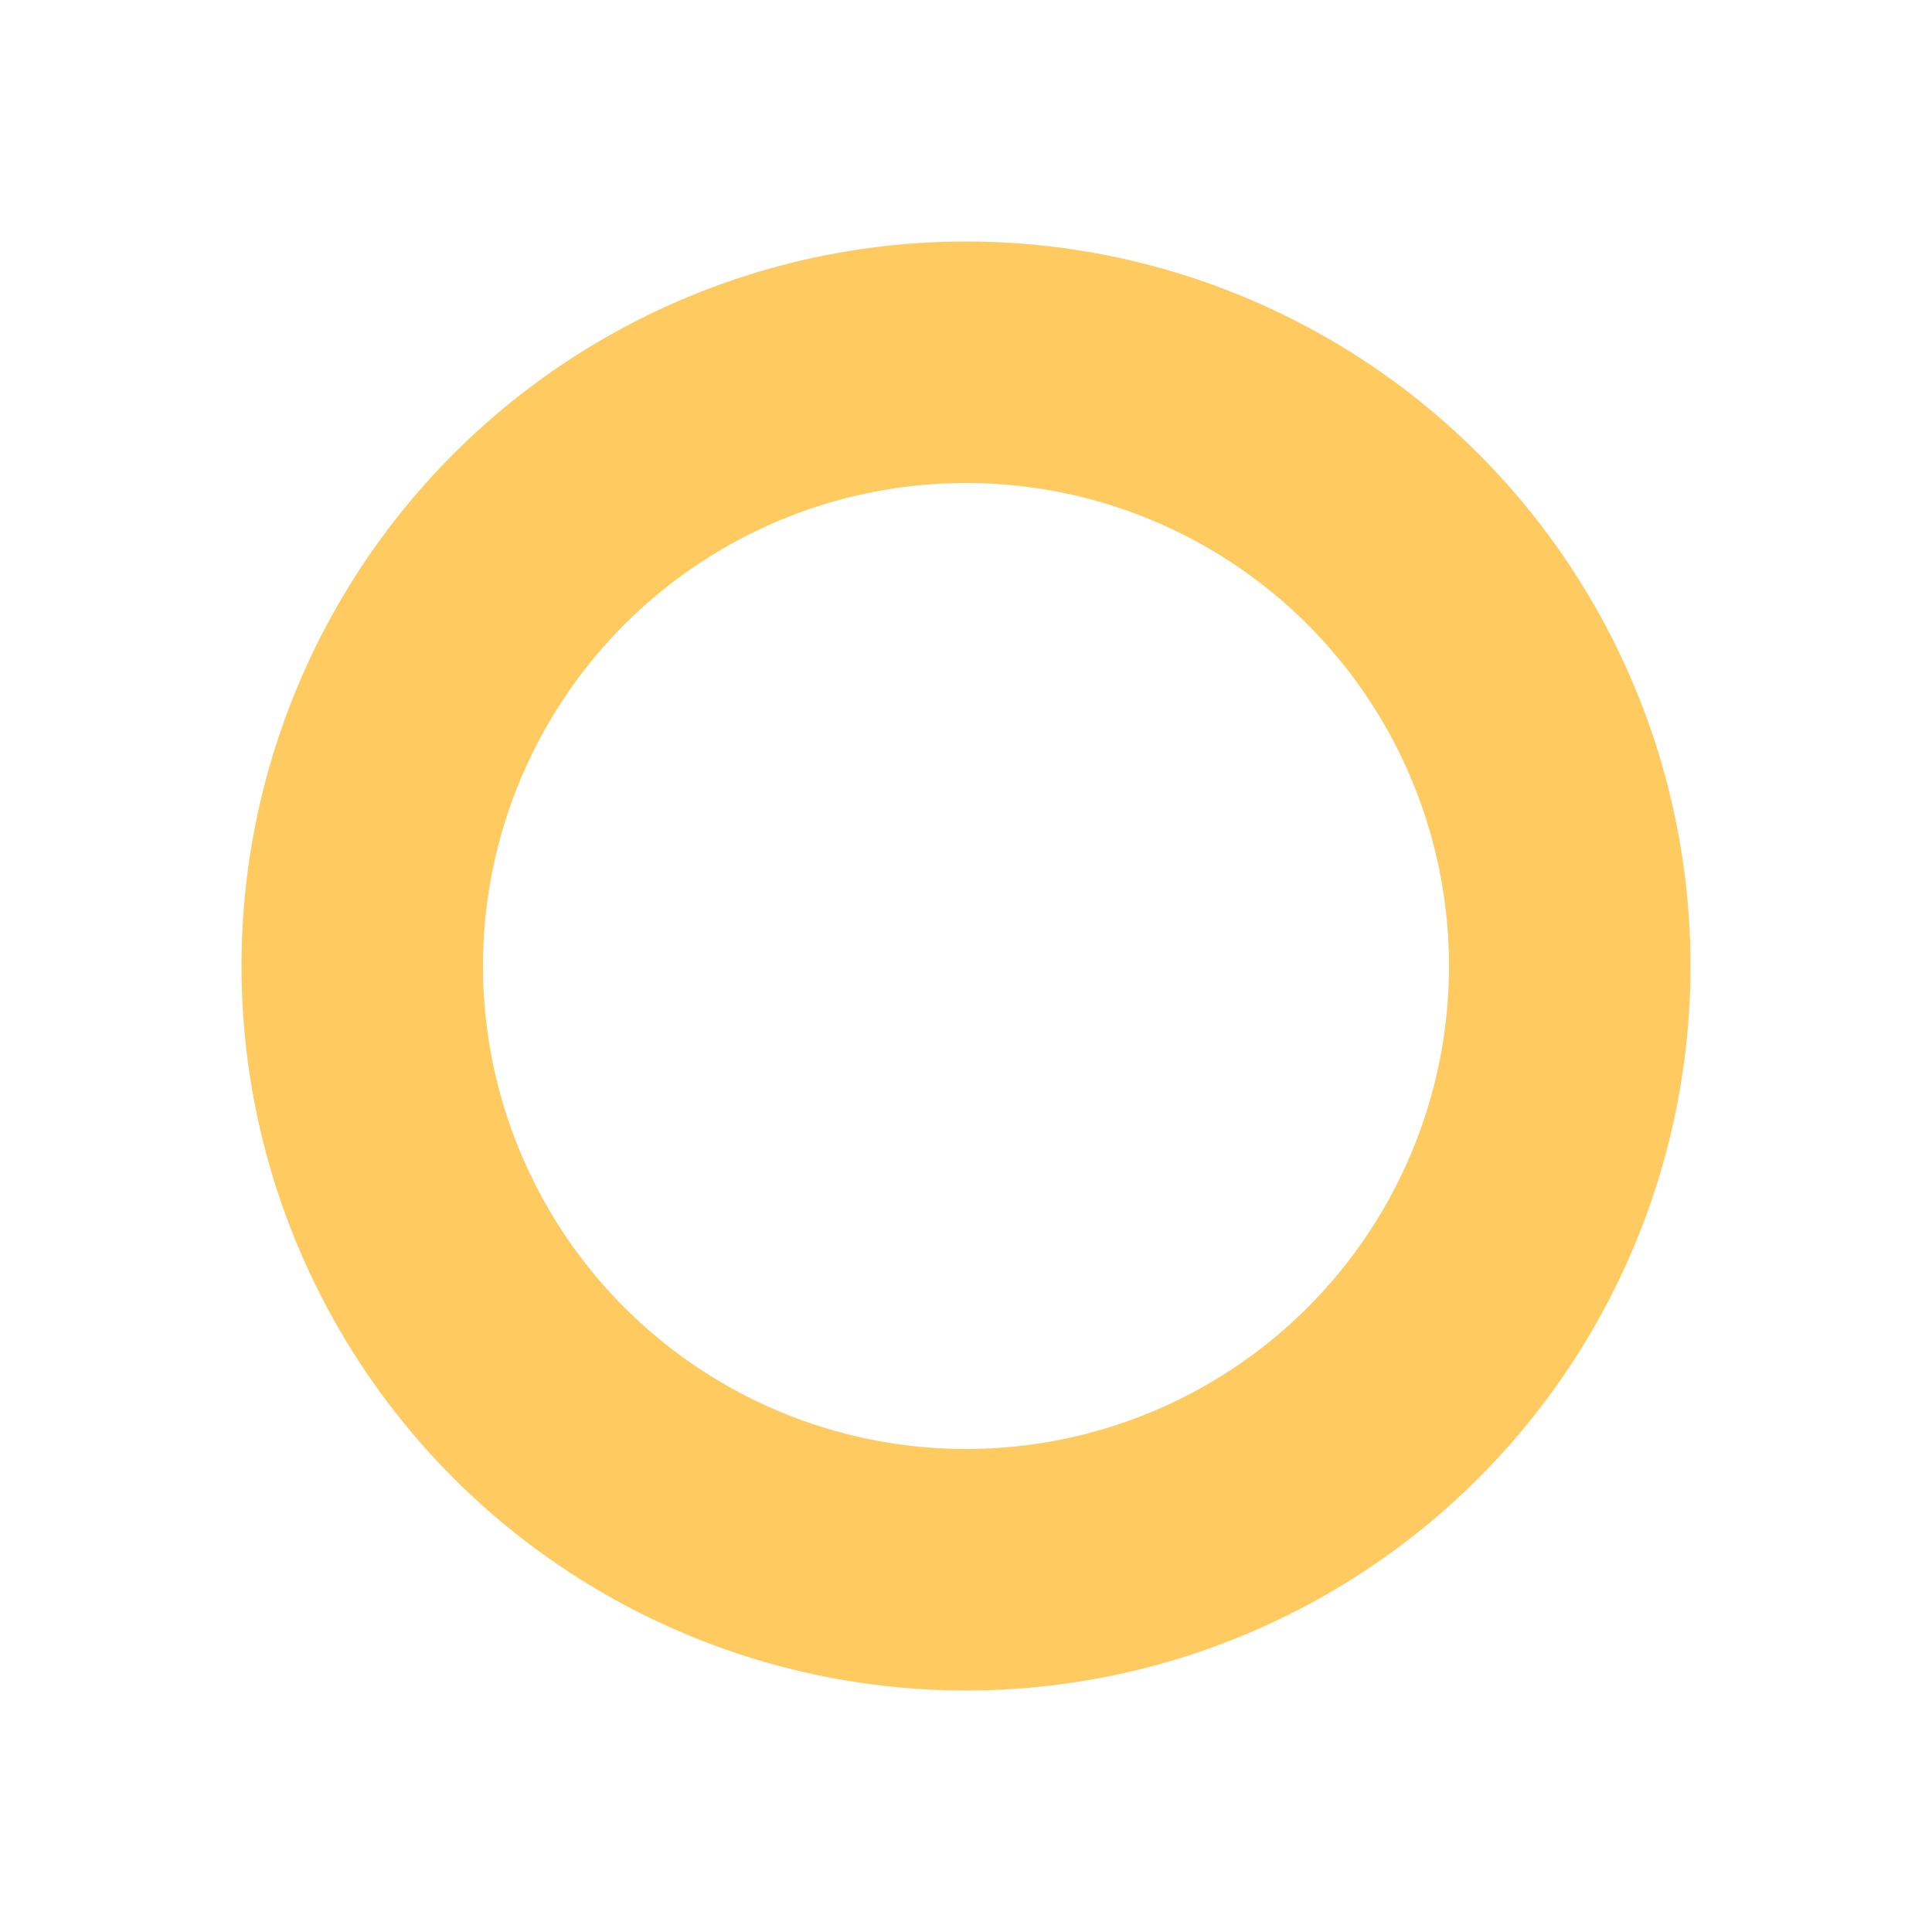 <?xml version="1.0" encoding="UTF-8"?>
<svg width="16" height="16" version="1.1" viewBox="0 0 16 16" xml:space="preserve" xmlns="http://www.w3.org/2000/svg"><title>© 2024 NinStar</title><circle cx="8" cy="8" r="5" fill="none" stroke="#ffca5f" stroke-width="2"/></svg>

